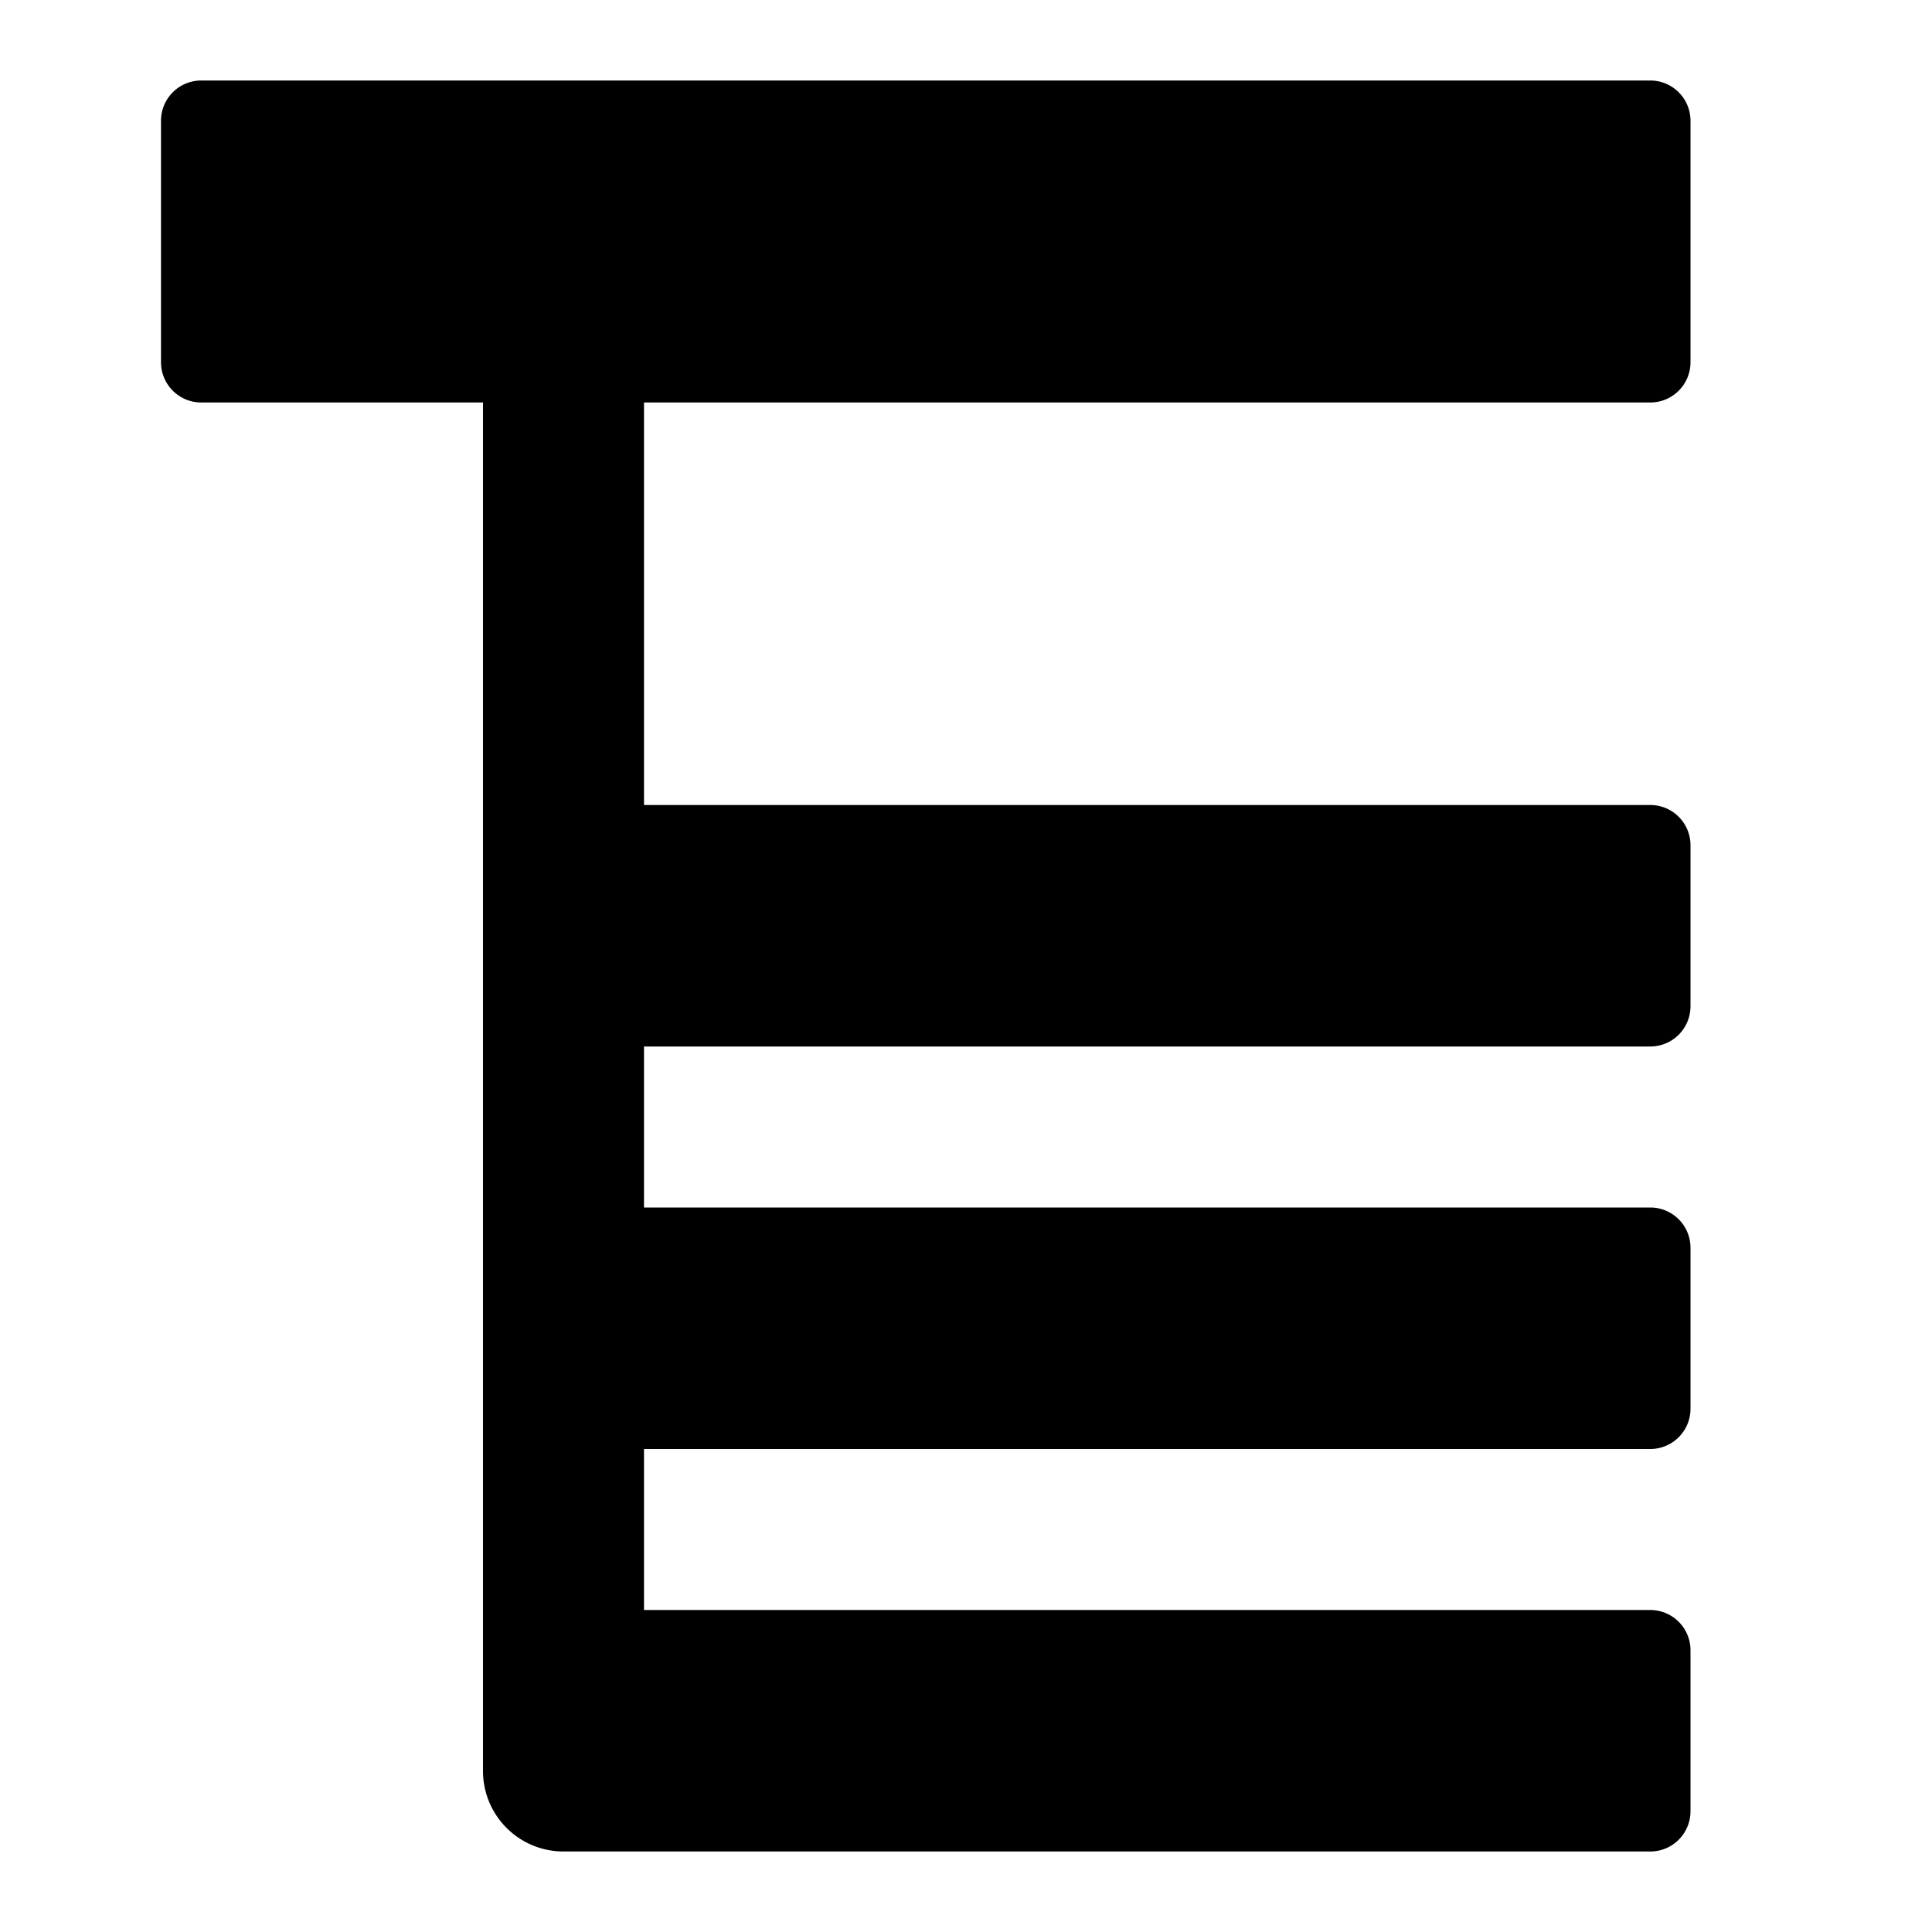 <svg xmlns="http://www.w3.org/2000/svg" height="48" viewBox="0 0 48 48" width="48"><path d="M41 10a1 1 0 0 0 1-1V3a1 1 0 0 0-1-1H5a1 1 0 0 0-1 1v6a1 1 0 0 0 1 1h7v34a2 2 0 0 0 2 2h27a1 1 0 0 0 1-1v-4a1 1 0 0 0-1-1H16v-4h25a1 1 0 0 0 1-1v-4a1 1 0 0 0-1-1H16v-4h25a1 1 0 0 0 1-1v-4a1 1 0 0 0-1-1H16V10Z"/></svg>